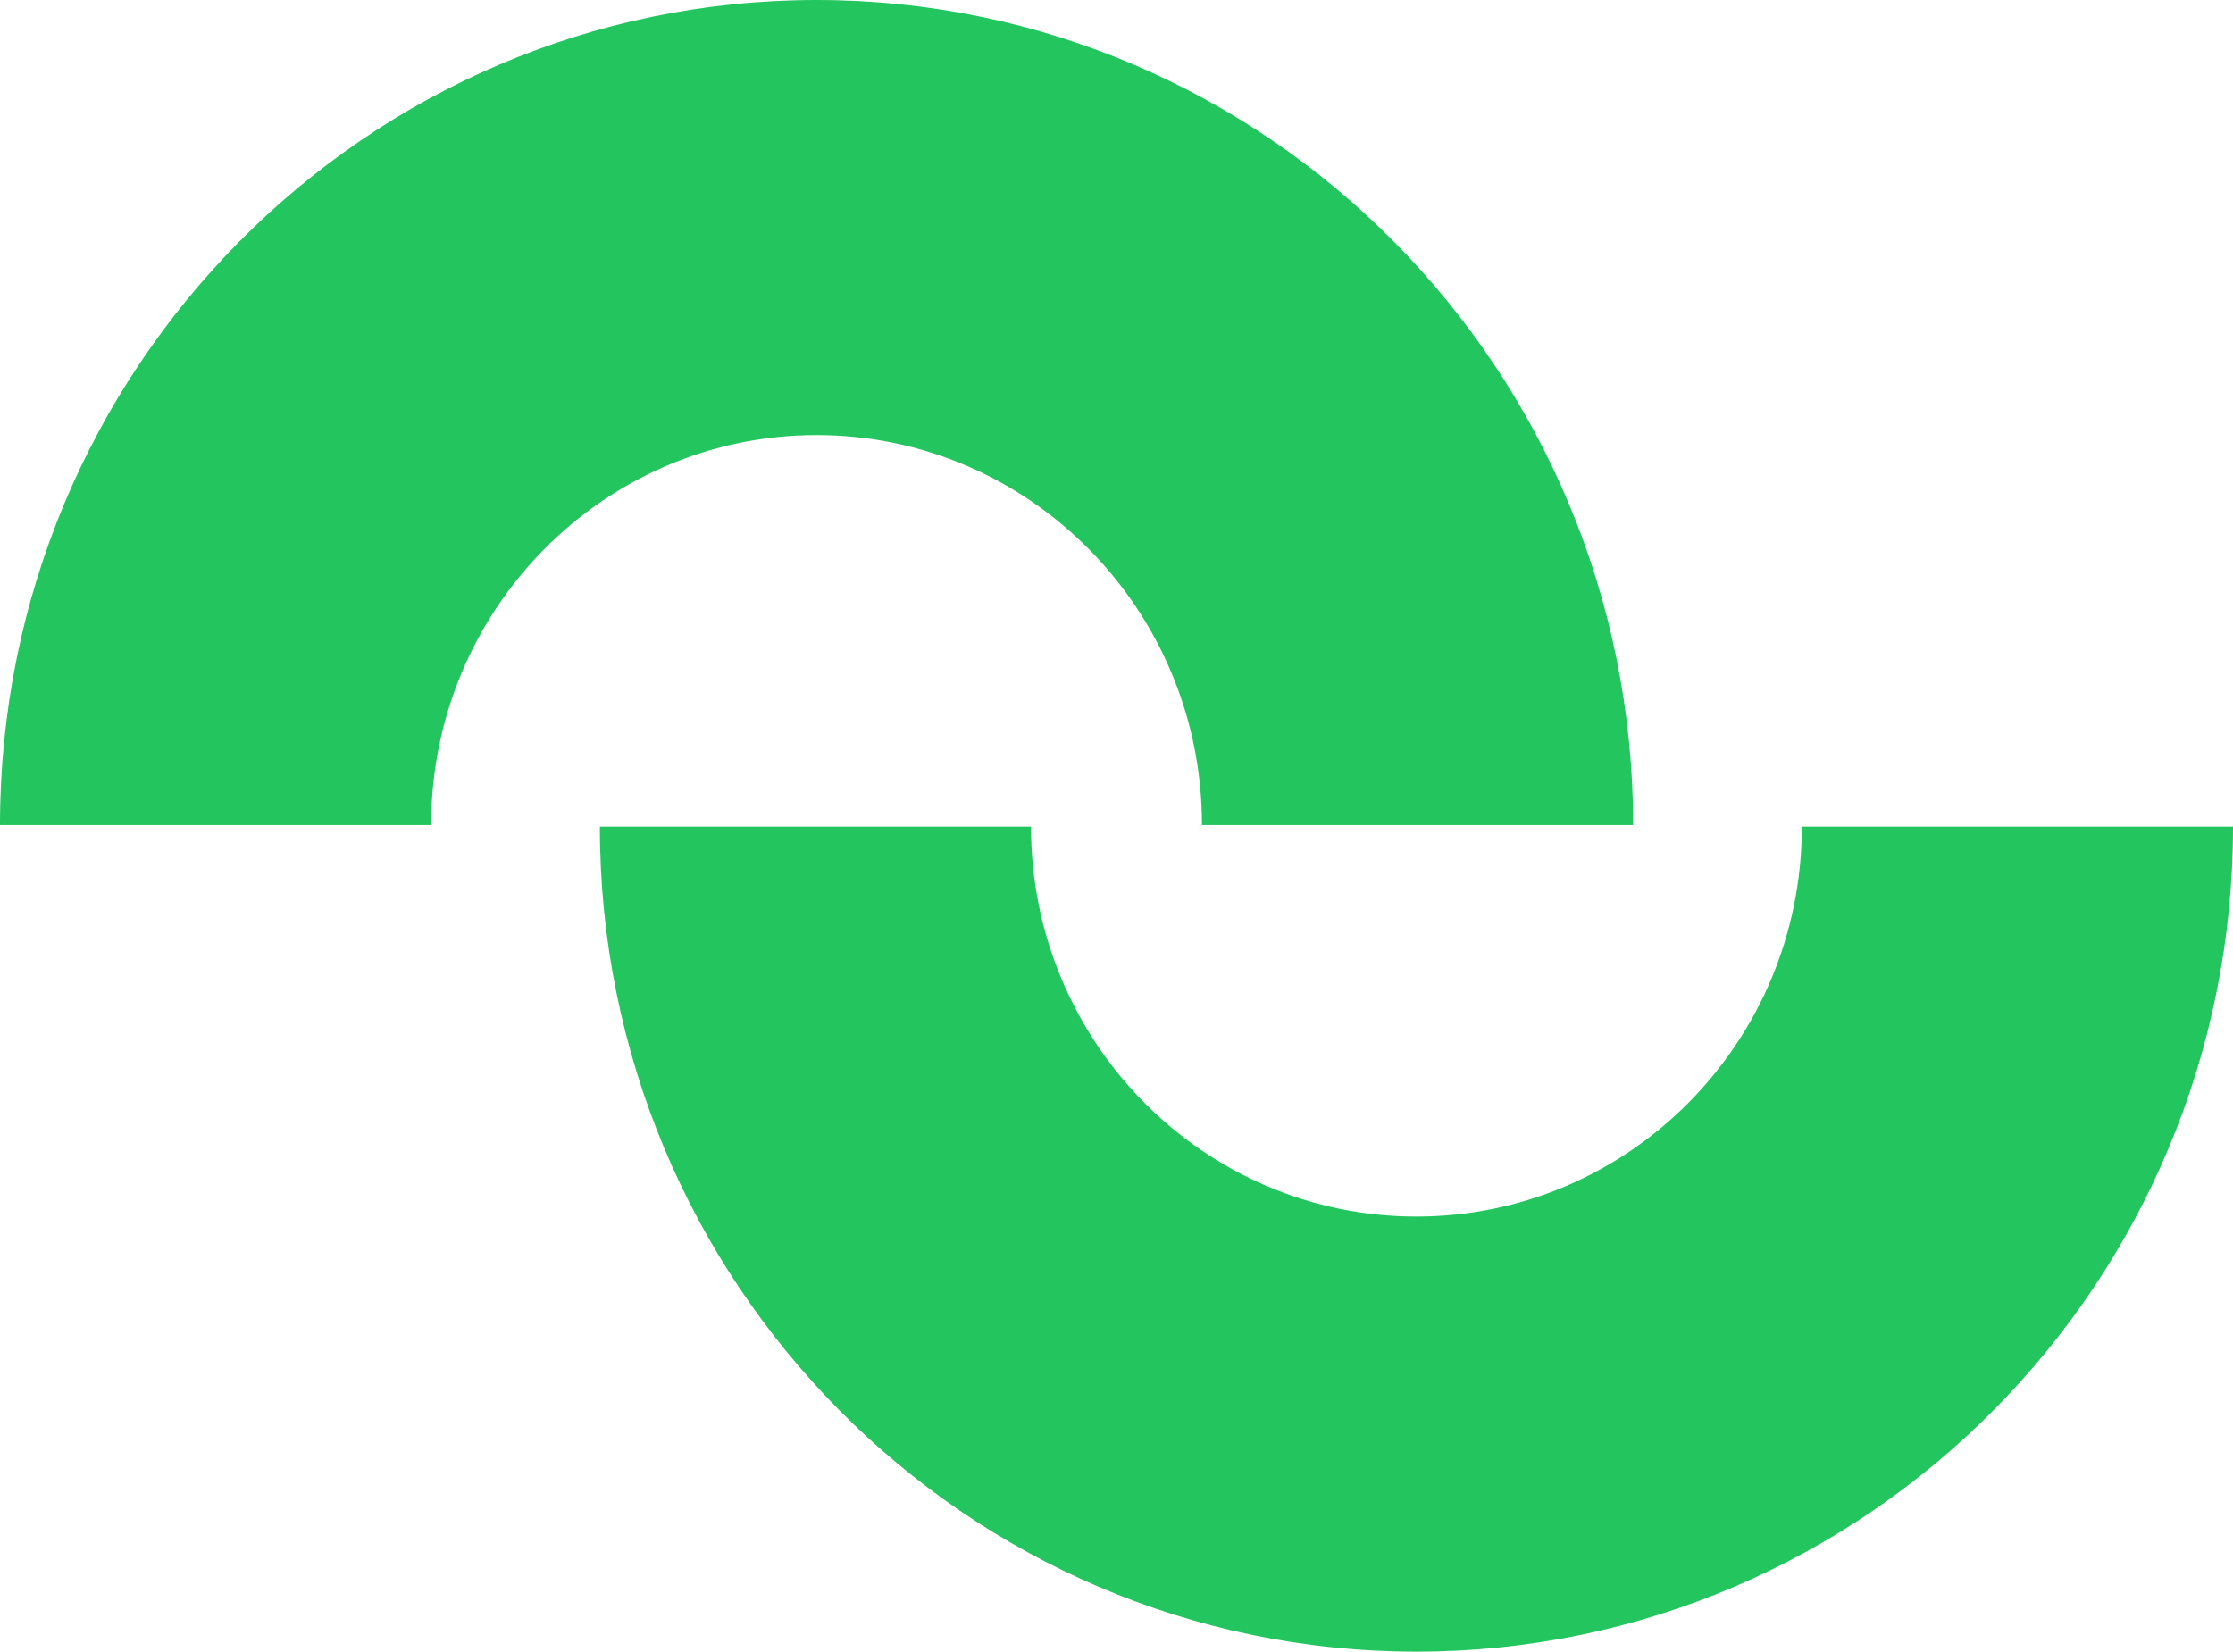<svg width="123" height="91" viewBox="0 0 123 91" fill="none" xmlns="http://www.w3.org/2000/svg">
<path fill-rule="evenodd" clip-rule="evenodd" d="M89.958 45.456H66.208C66.208 33.59 56.694 23.972 44.978 23.972C33.262 23.972 23.748 33.59 23.748 45.456H0C0 20.357 20.143 0 44.978 0C69.813 0 89.958 20.357 89.958 45.456Z" fill="#22C55E"/>
<path fill-rule="evenodd" clip-rule="evenodd" d="M123 45.544H99.251C99.251 57.41 89.736 67.028 78.02 67.028C66.305 67.028 56.79 57.41 56.79 45.544H33.042C33.042 70.643 53.185 91 78.02 91C102.856 91 123 70.643 123 45.544Z" fill="#22C55E"/>
</svg>
